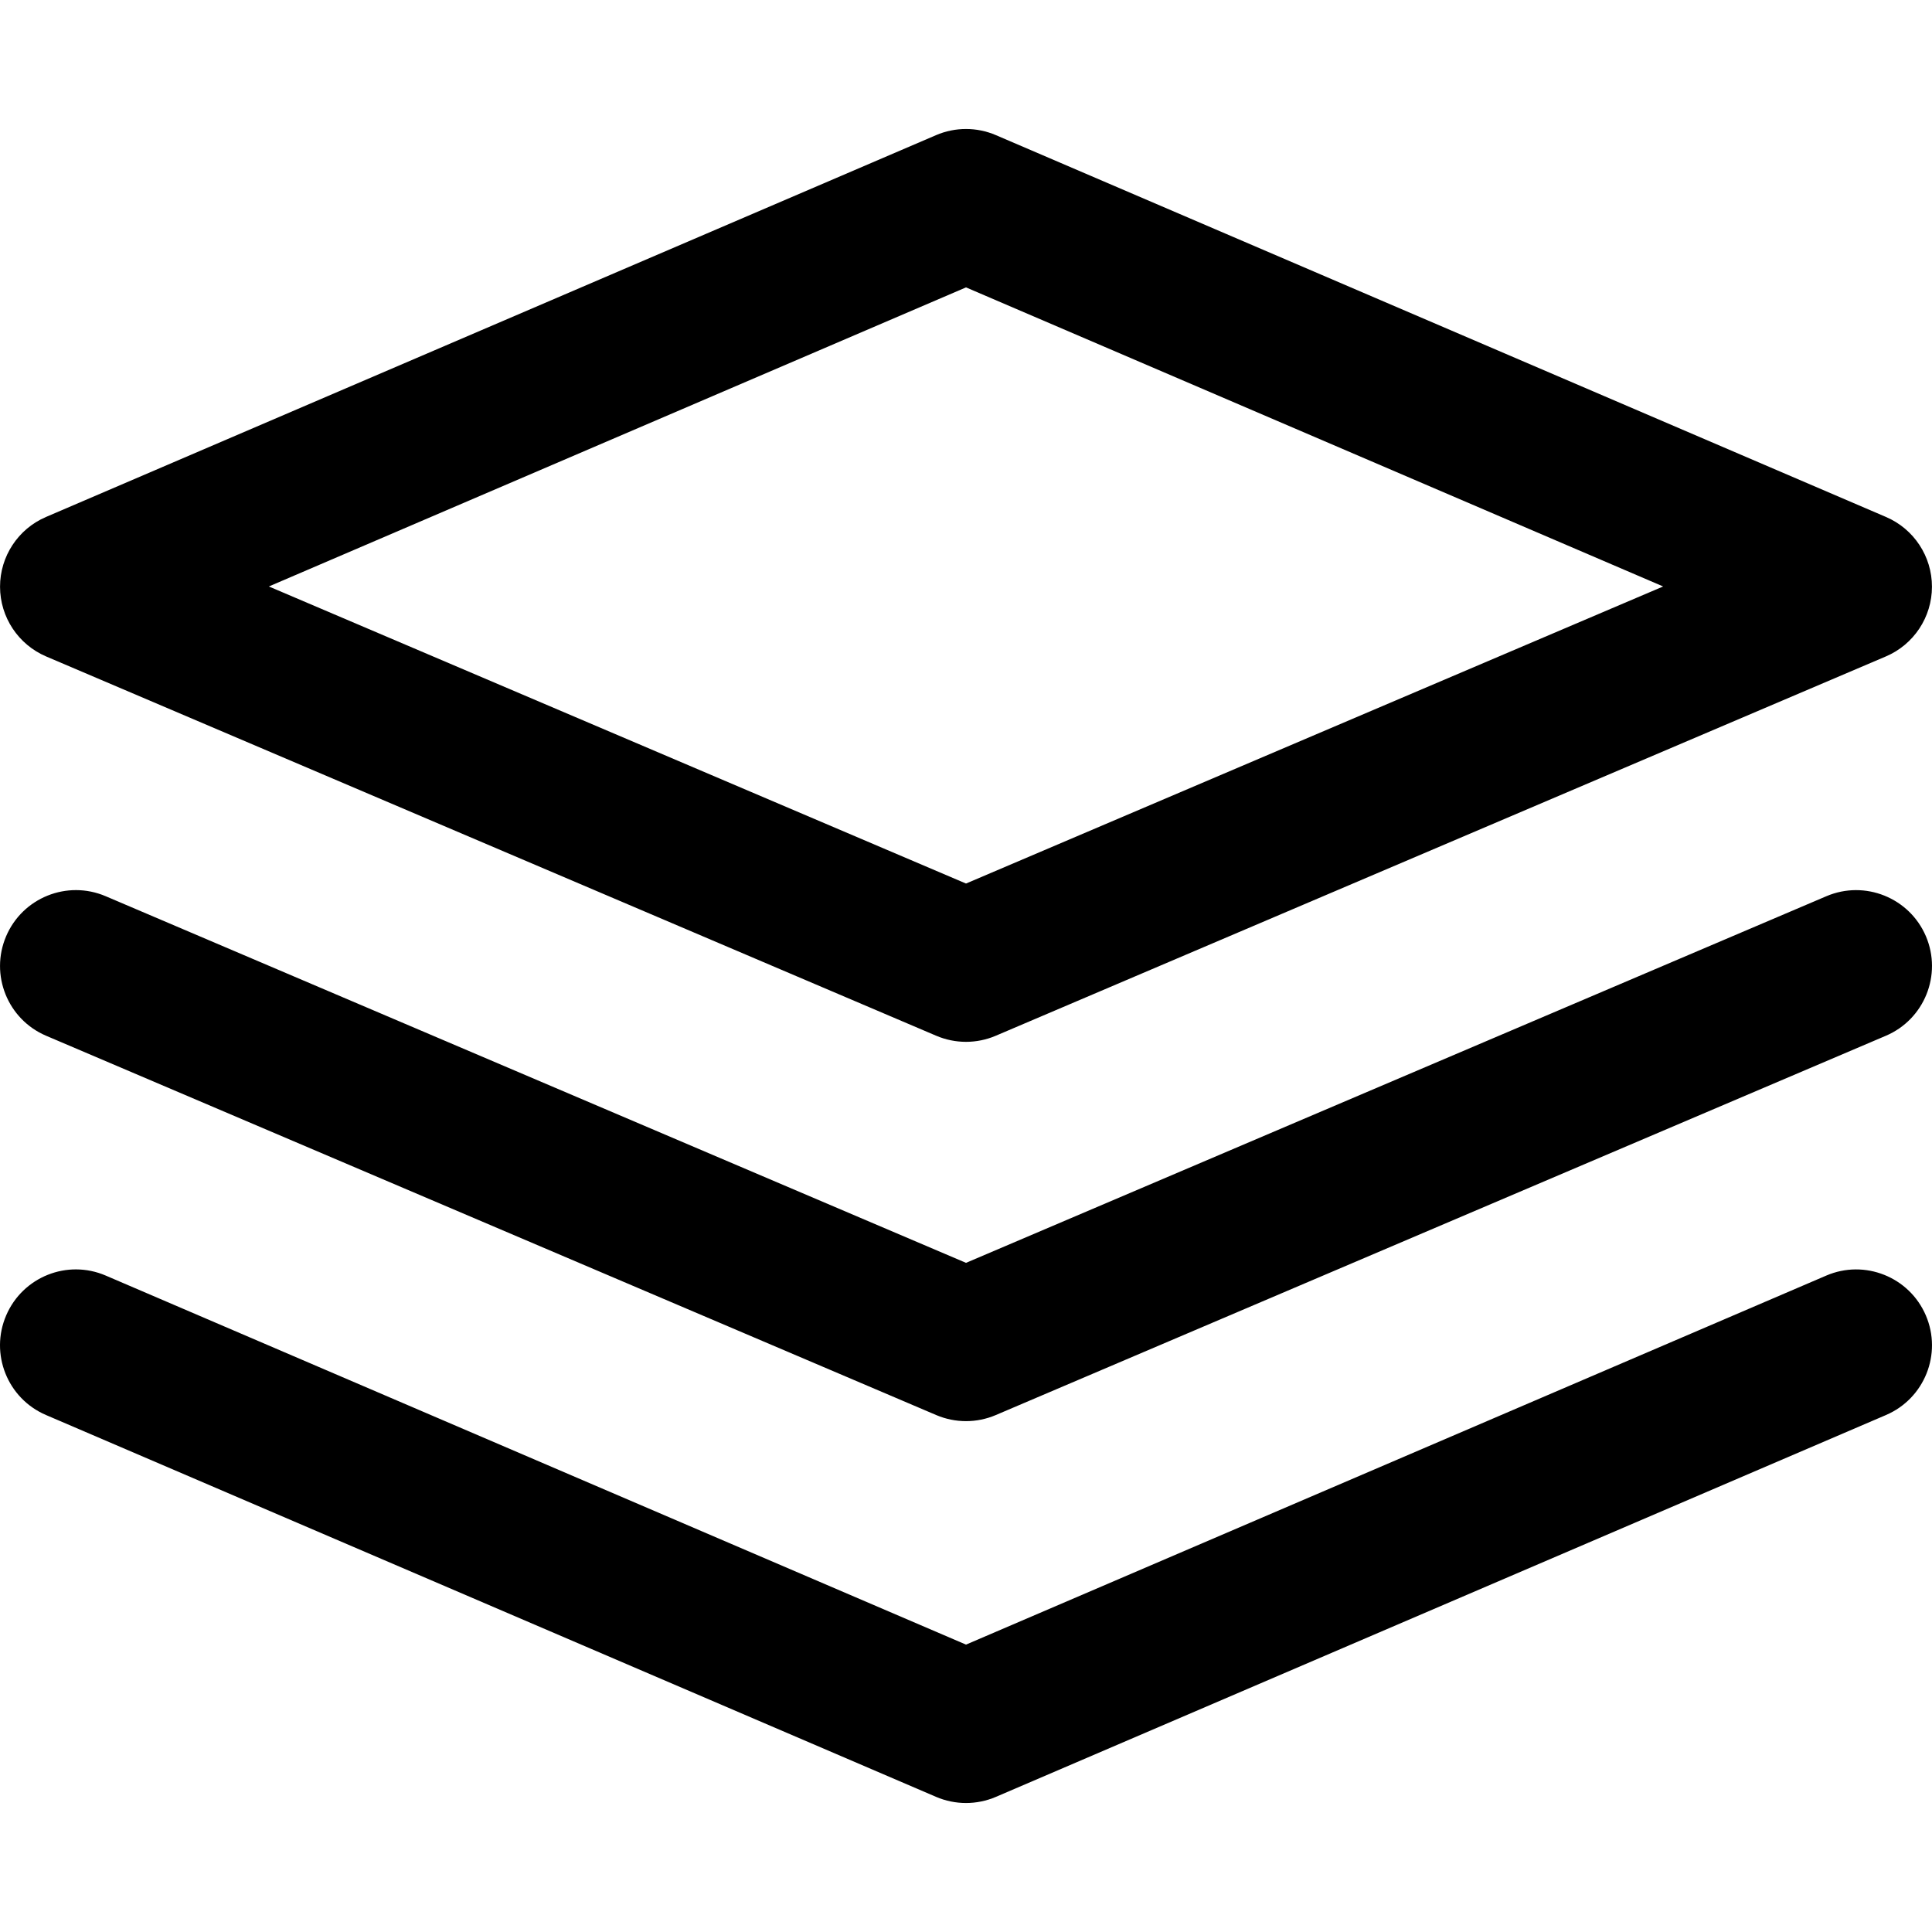 <svg viewBox="0 0 1024.001 1024.003" xmlns="http://www.w3.org/2000/svg"><path d="M999.625 274.008L527.845 71.626c-10.13-4.342-21.577-4.342-31.697 0L24.368 274.008C9.574 280.348.004 294.904.02 311c.025 16.096 9.65 30.626 24.445 36.938l471.78 201.04c5.04 2.144 10.4 3.216 15.76 3.216s10.737-1.072 15.75-3.216L999.53 347.936c14.81-6.3 24.435-20.842 24.447-36.938.016-16.082-9.554-30.652-24.352-36.99zm-487.62 194.286L142.5 310.838l369.504-158.514 369.503 158.514-369.503 157.456zm508.73 228.894c-8.752-20.412-32.434-29.862-52.794-21.096L512.005 871.678 56.067 676.092c-20.44-8.792-44.042.698-52.794 21.096-8.766 20.4.684 44.042 21.096 52.794l471.778 202.396c5.066 2.172 10.468 3.256 15.856 3.256s10.79-1.086 15.856-3.256l471.78-202.396c20.4-8.754 29.847-32.396 21.095-52.794zm.04-200.962c-8.726-20.412-32.34-29.916-52.754-21.216L512.005 669.336 56 475.01c-20.44-8.712-44.053.804-52.753 21.216-8.712 20.44.79 44.056 21.216 52.754l471.78 201.04c5.04 2.144 10.4 3.216 15.76 3.216s10.737-1.072 15.763-3.216l471.78-201.042c20.425-8.698 29.927-32.314 21.23-52.752z"/></svg>